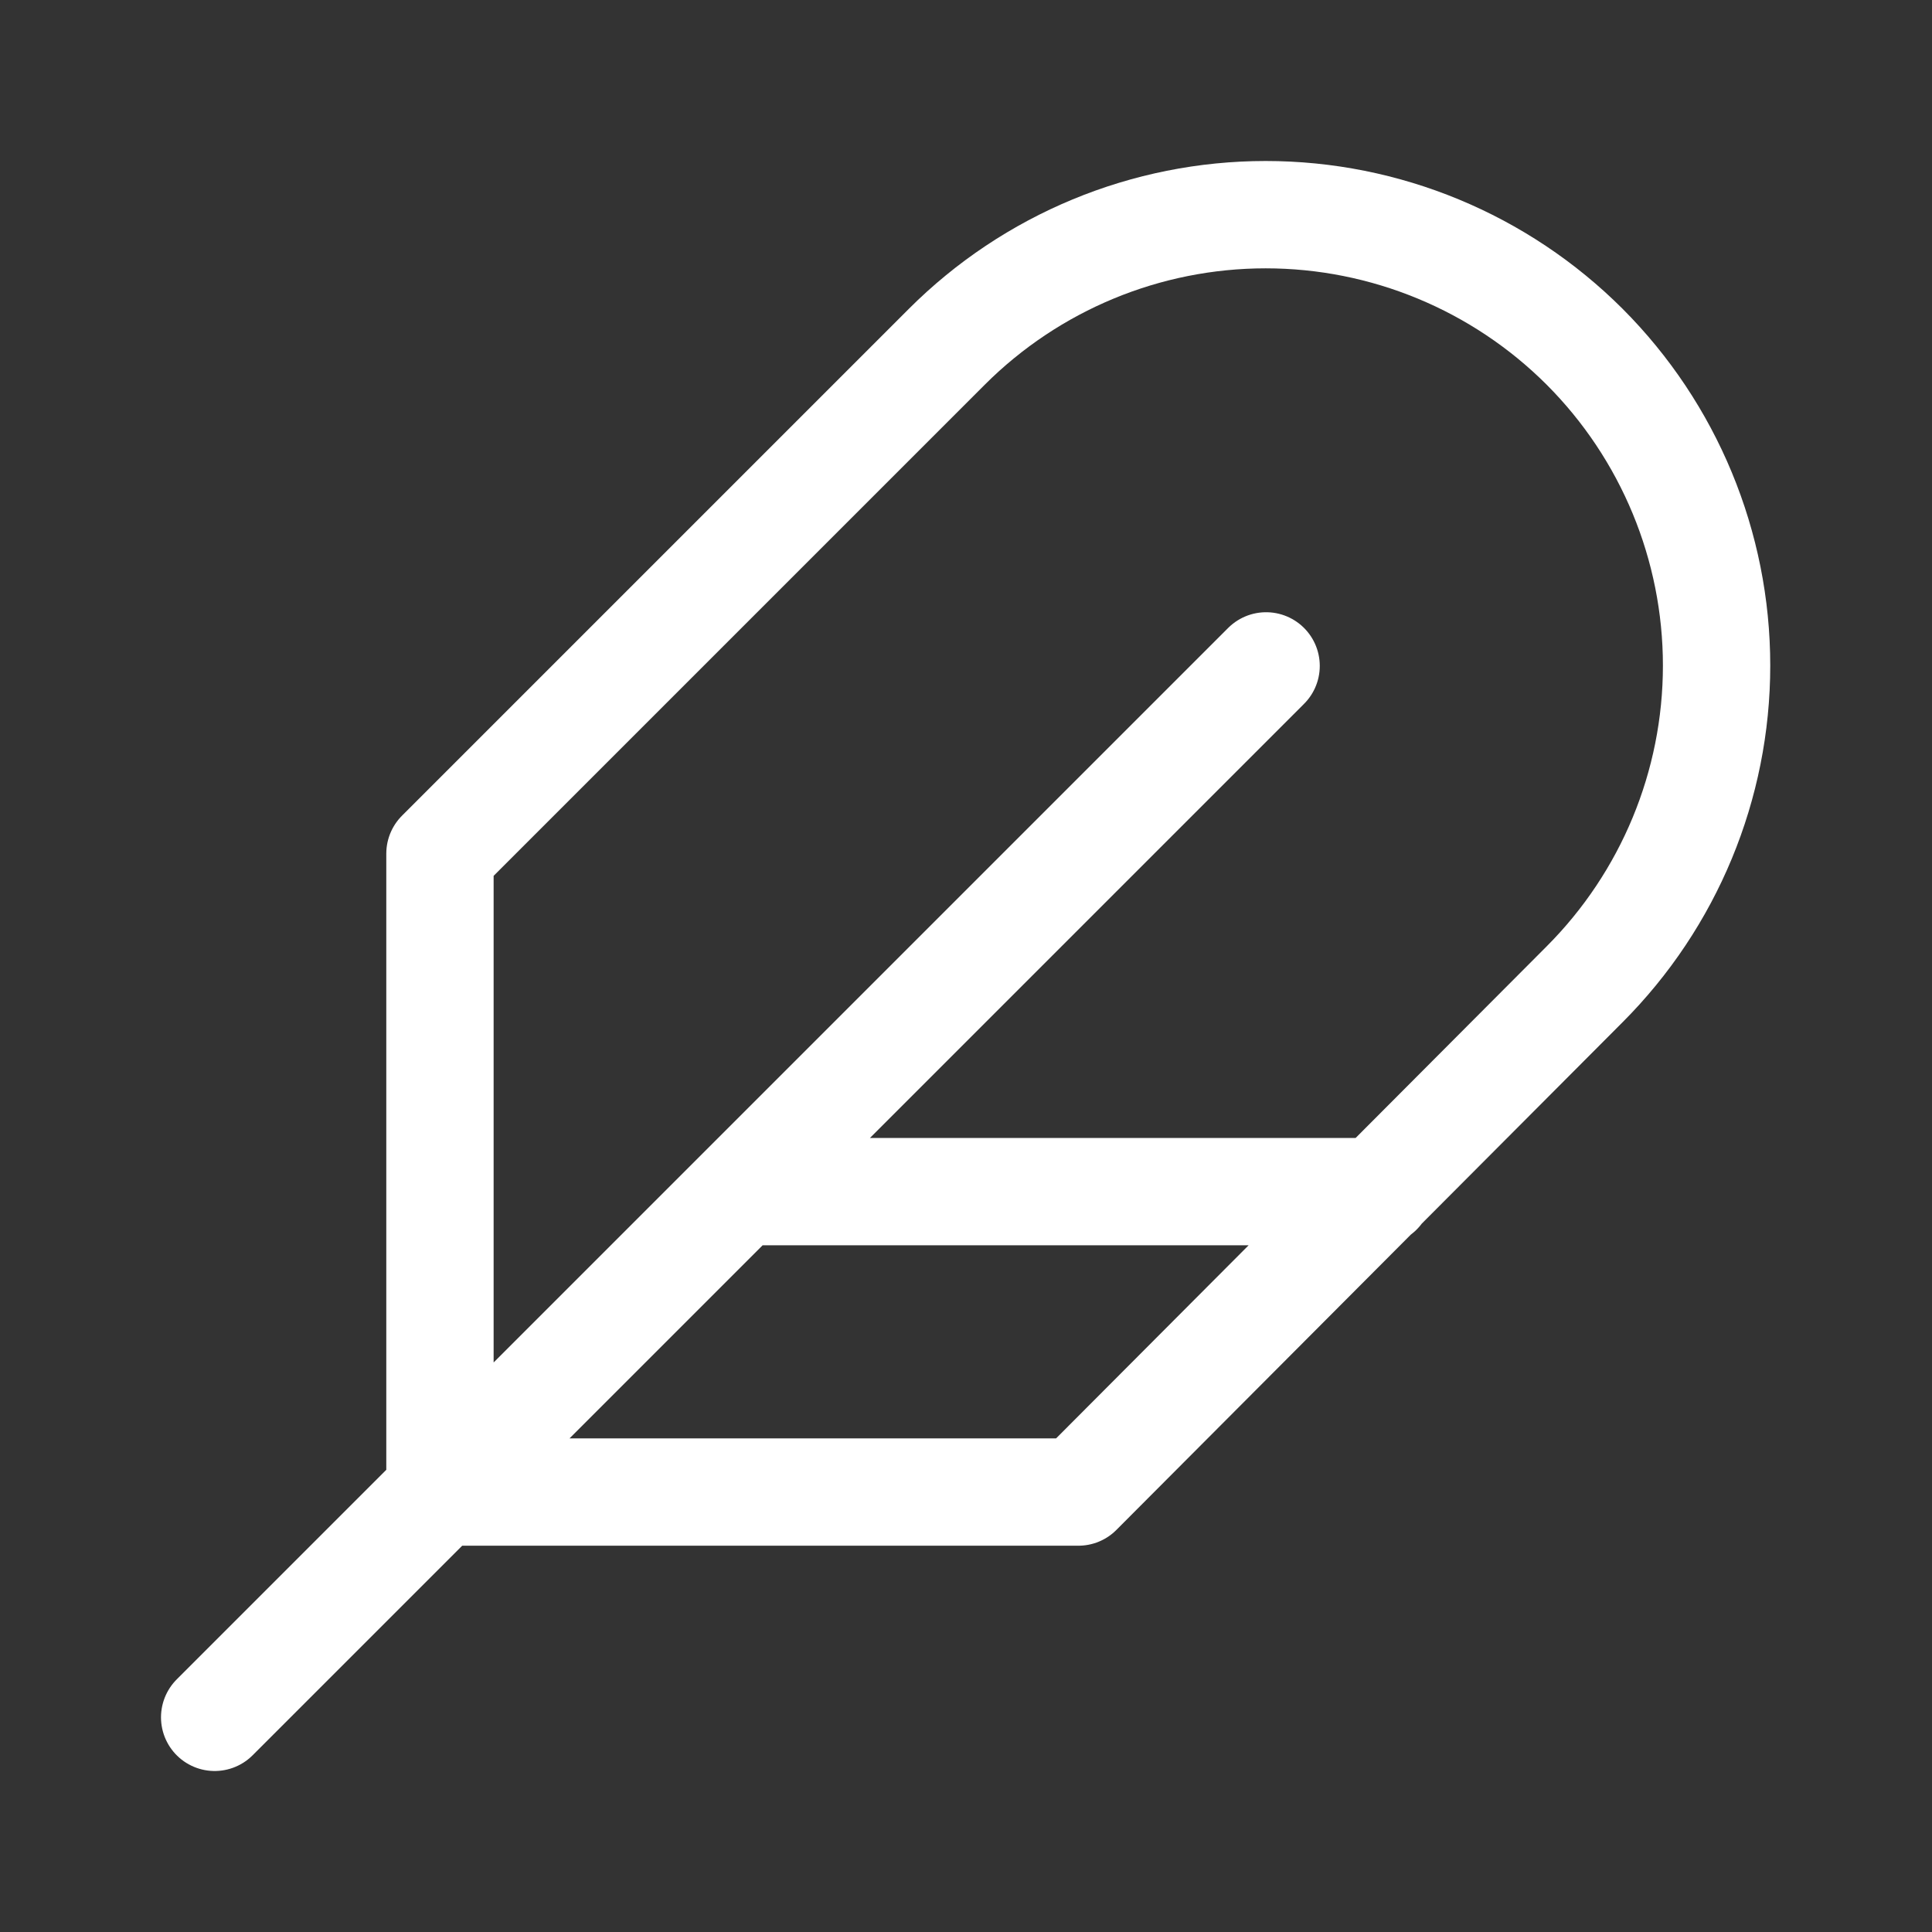 <svg width="18" height="18" viewBox="0 0 18 18" fill="none" xmlns="http://www.w3.org/2000/svg">
<rect x="0" y="0" width="18" height="18" fill="#333333" stroke="none"/>
<g id="Frame 1270">
<g id="bento menu-1">
<path id="Vector" d="M11.796 6.204L2 16M12.845 11.102H6.898M14.763 9.171C15.55 8.383 15.993 7.315 15.993 6.201C15.993 5.087 15.55 4.018 14.763 3.23C13.975 2.443 12.906 2 11.792 2C10.678 2 9.61 2.443 8.822 3.23L4.099 7.953V13.901H10.047L14.763 9.171Z" stroke="white" stroke-linecap="round" stroke-linejoin="round"/>
</g>
</g>
</svg>

